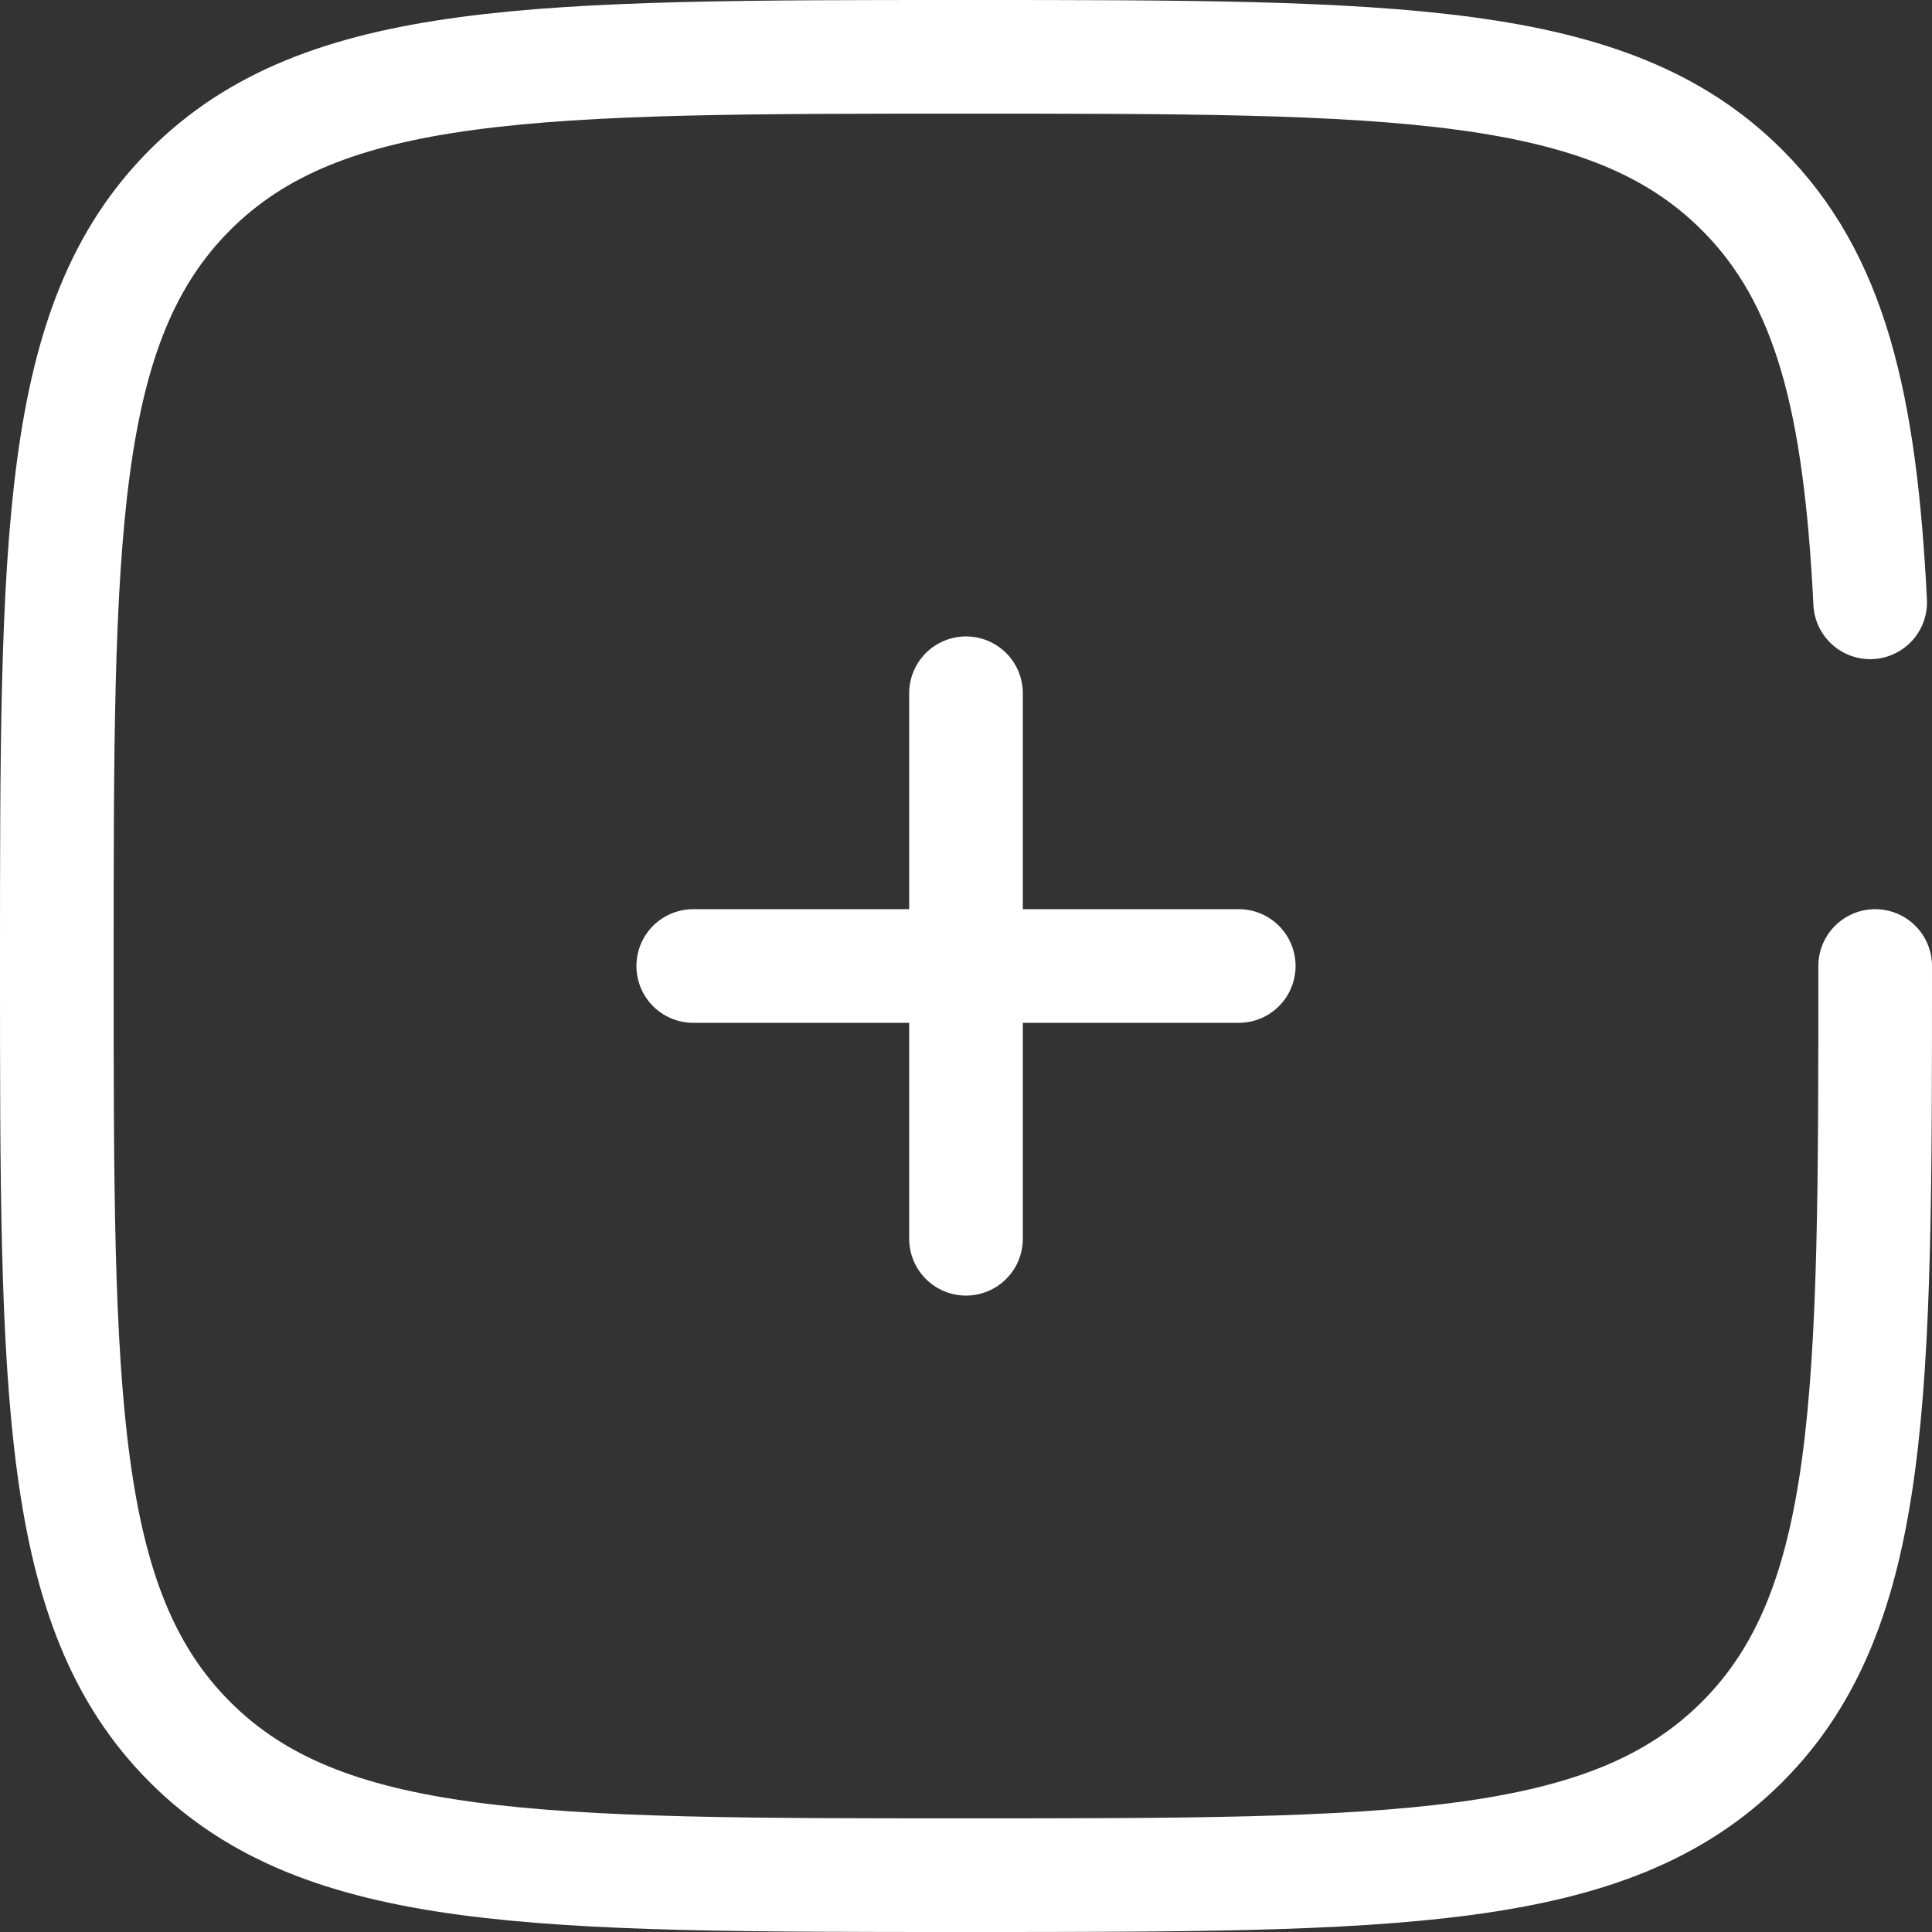 <svg width="34" height="34" viewBox="0 0 34 34" fill="none" xmlns="http://www.w3.org/2000/svg">
<rect x="0" y="0" width="34" height="34" fill="#333333" stroke="none"/>
<path d="M33 17C33 24.542 33 28.314 30.657 30.657C28.314 33 24.542 33 17 33C9.458 33 5.686 33 3.343 30.657C1 28.314 1 24.542 1 17C1 9.458 1 5.686 3.343 3.343C5.686 1 9.458 1 17 1C24.542 1 28.314 1 30.657 3.343C32.215 4.901 32.737 7.09 32.912 10.6M21.8 17H17M17 17H12.2M17 17V12.2M17 17V21.8" stroke="white" stroke-width="2" stroke-linecap="round"/>
</svg>
